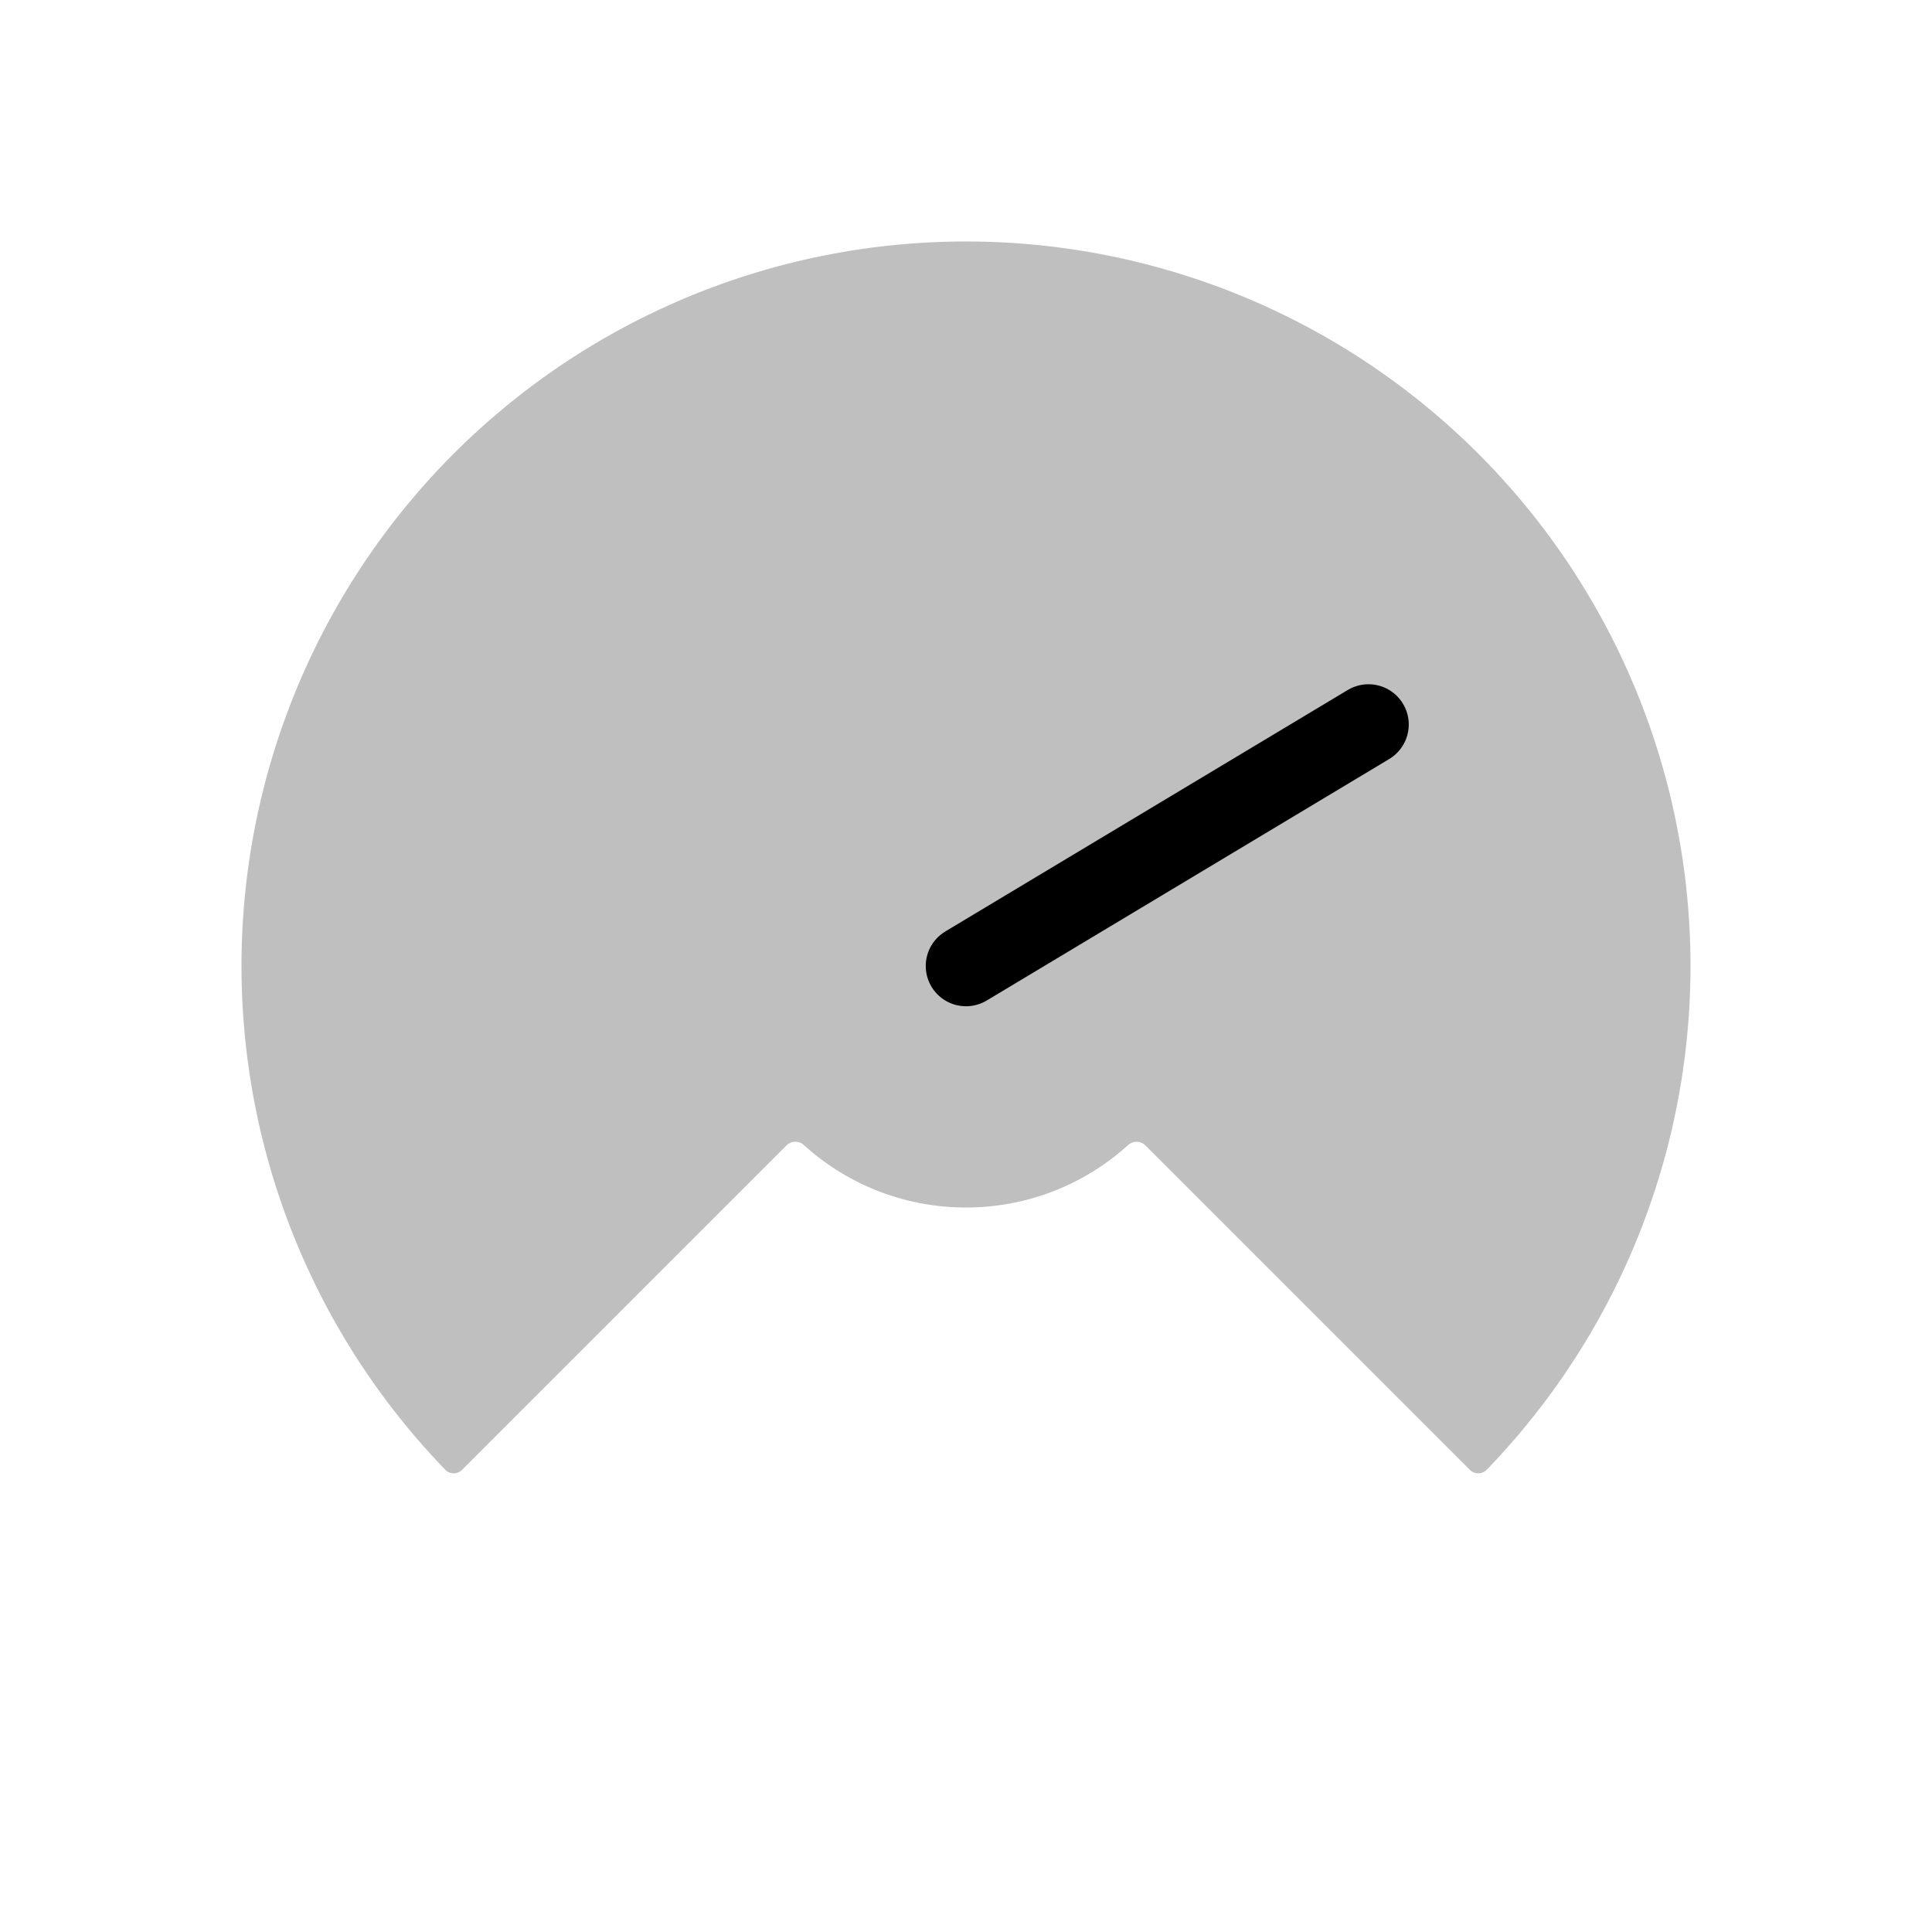 <svg xmlns="http://www.w3.org/2000/svg" viewBox="0 0 24 24"><g fill="none"><path fill="currentColor" fill-opacity=".25" fill-rule="evenodd" d="M3.173 13.756a9 9 0 0 0 2.358 4.501c.057.06.153.06.211 0l4.03-4.03a.156.156 0 0 1 .215-.002A2.99 2.99 0 0 0 12 15a2.99 2.99 0 0 0 2.013-.775a.156.156 0 0 1 .214.002l4.03 4.03a.148.148 0 0 0 .212 0a9 9 0 1 0-15.296-4.501" clip-rule="evenodd"/><path stroke="currentColor" stroke-linecap="round" stroke-linejoin="round"  d="m12 12l5-3"/></g></svg>
